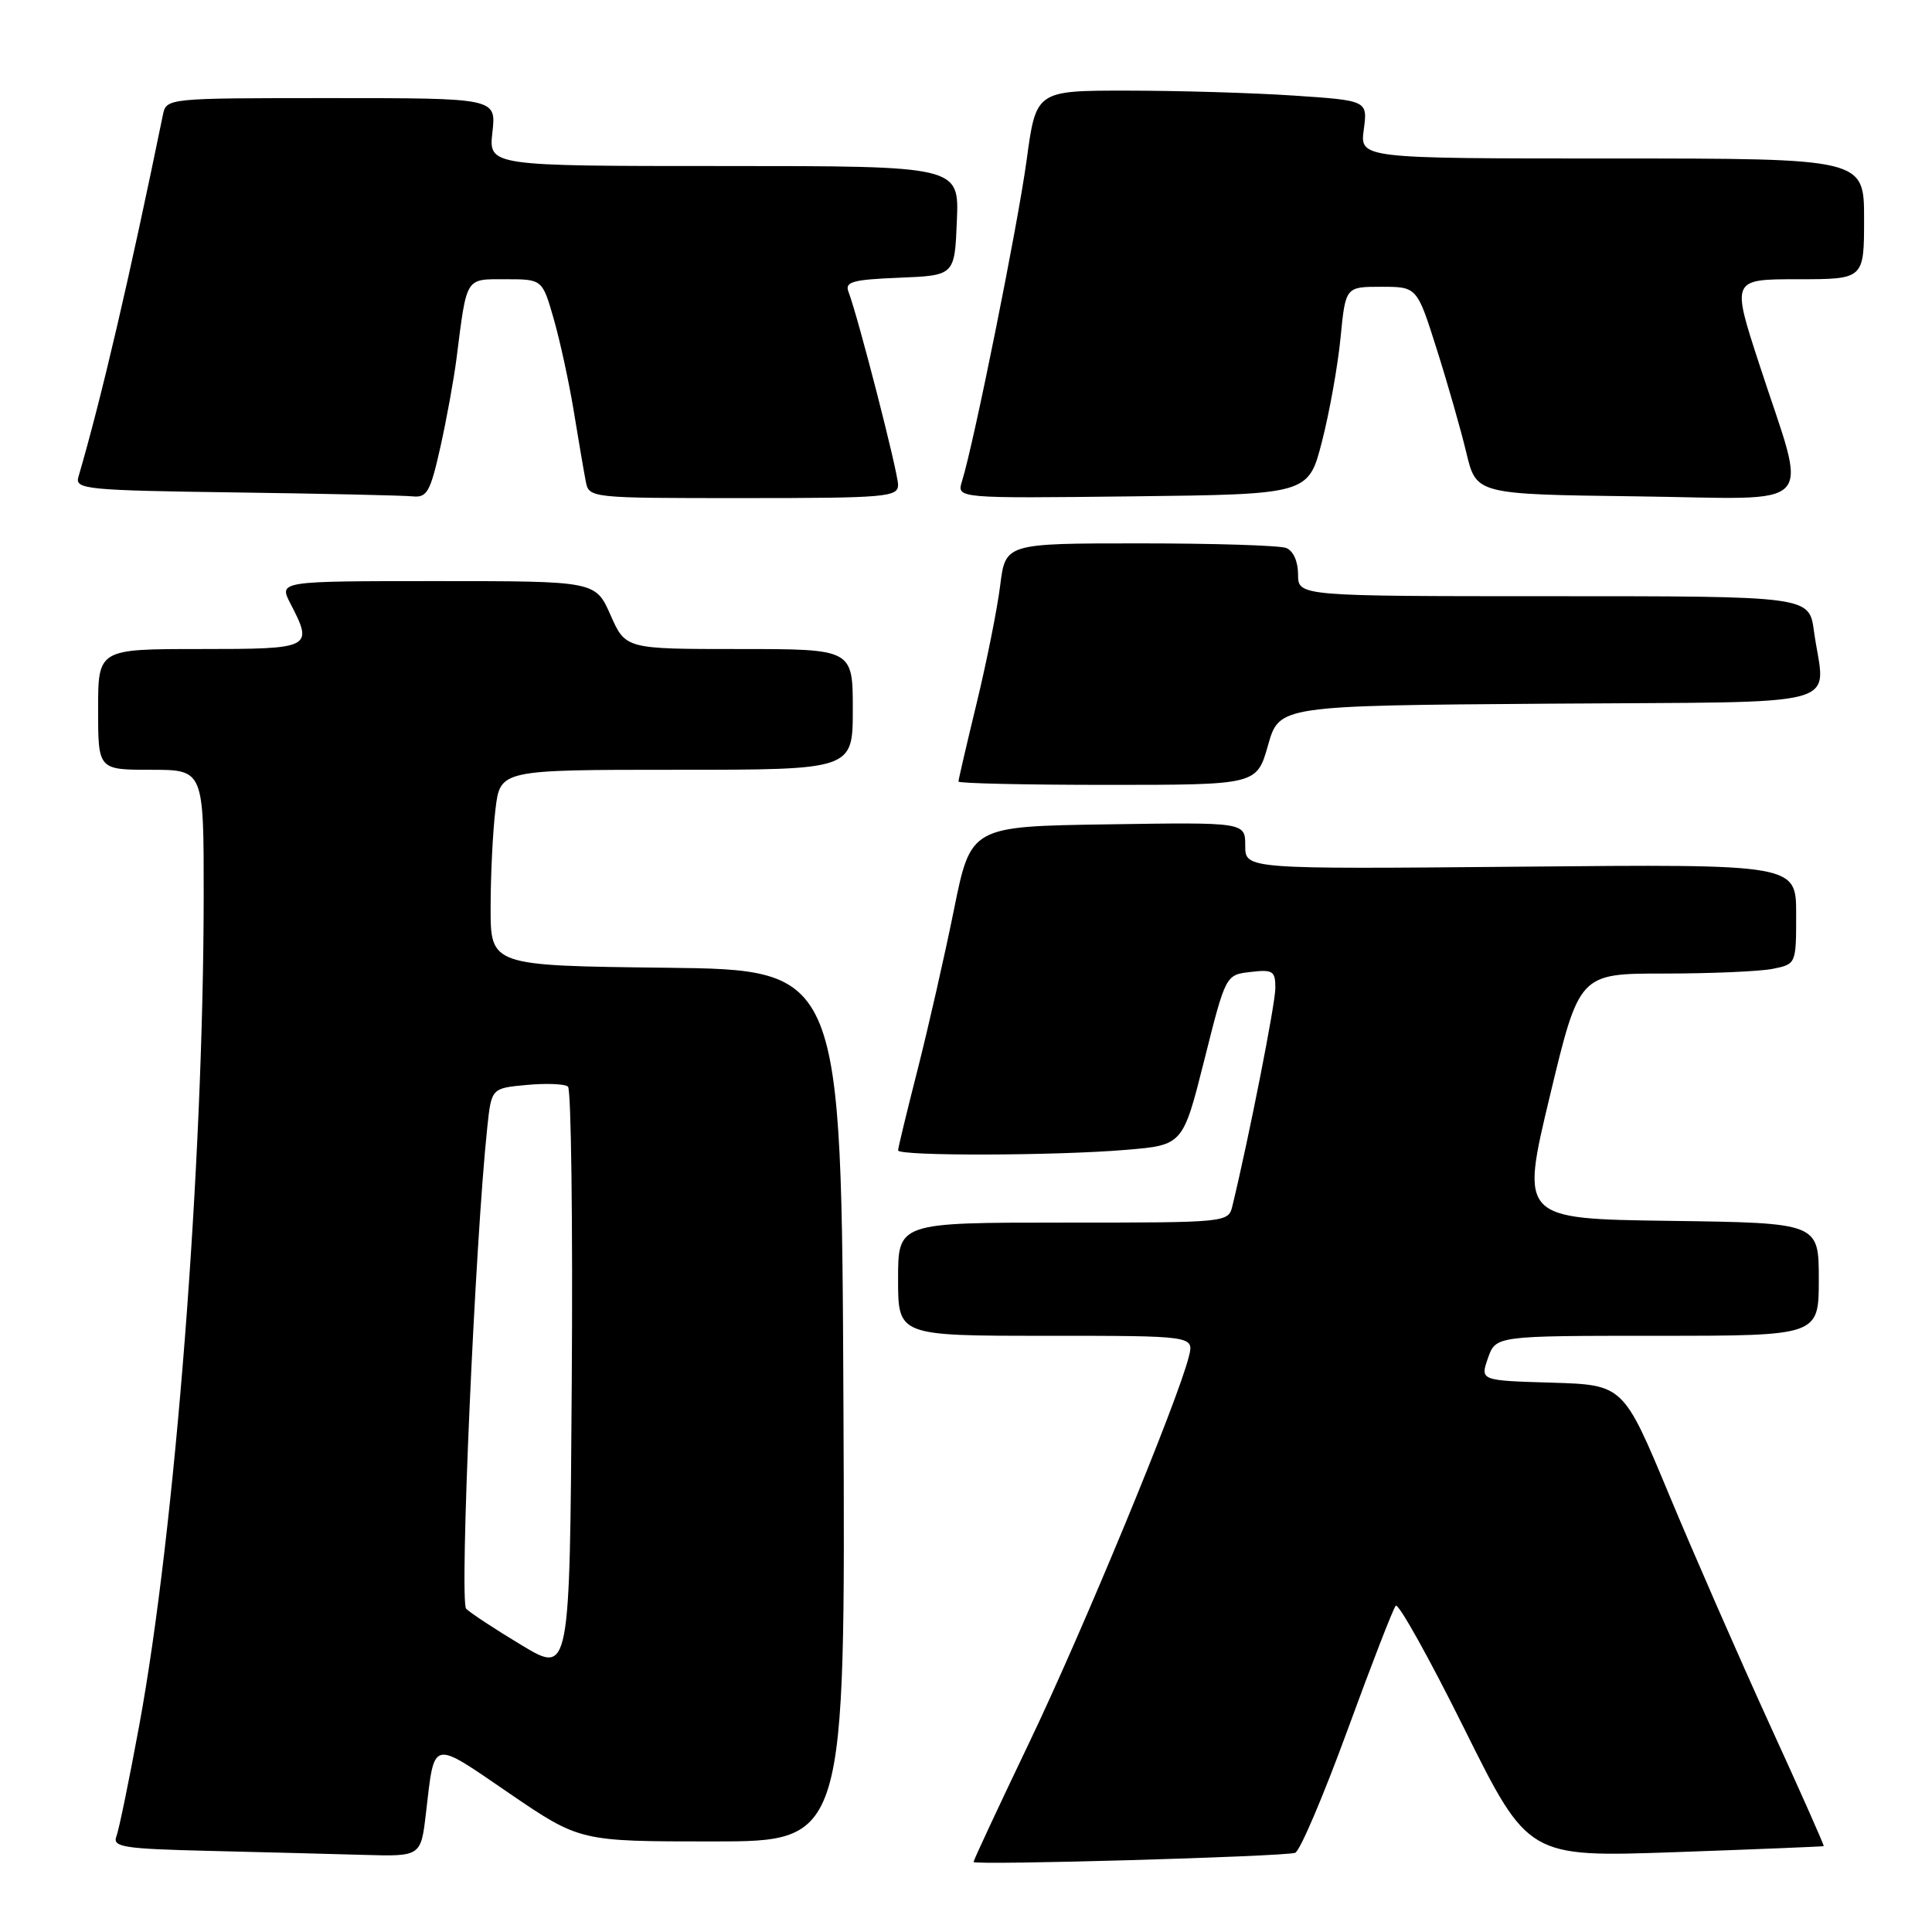 <?xml version="1.0" encoding="UTF-8" standalone="no"?>
<!DOCTYPE svg PUBLIC "-//W3C//DTD SVG 1.1//EN" "http://www.w3.org/Graphics/SVG/1.1/DTD/svg11.dtd" >
<svg xmlns="http://www.w3.org/2000/svg" xmlns:xlink="http://www.w3.org/1999/xlink" version="1.1" viewBox="0 0 256 256">
 <g >
 <path fill="currentColor"
d=" M 171.61 245.51 C 172.23 245.32 175.33 238.04 178.52 229.33 C 181.70 220.63 184.59 213.17 184.94 212.77 C 185.28 212.36 189.38 219.70 194.03 229.07 C 202.50 246.10 202.50 246.10 222.00 245.42 C 232.72 245.04 241.57 244.68 241.65 244.62 C 241.74 244.55 238.52 237.30 234.49 228.50 C 230.47 219.70 224.46 205.97 221.14 198.00 C 215.10 183.50 215.10 183.50 205.61 183.21 C 196.13 182.93 196.13 182.93 197.16 179.96 C 198.20 177.00 198.20 177.00 219.60 177.00 C 241.00 177.00 241.00 177.00 241.00 169.52 C 241.00 162.04 241.00 162.04 221.23 161.77 C 201.47 161.50 201.47 161.50 205.36 145.25 C 209.26 129.00 209.26 129.00 220.50 129.00 C 226.69 129.00 233.16 128.72 234.88 128.38 C 238.00 127.75 238.00 127.74 238.00 121.12 C 238.00 114.50 238.00 114.50 201.50 114.84 C 165.00 115.17 165.00 115.17 165.00 112.06 C 165.00 108.95 165.00 108.95 146.82 109.23 C 128.64 109.50 128.64 109.50 126.41 120.50 C 125.19 126.55 123.02 136.08 121.60 141.68 C 120.17 147.28 119.00 152.12 119.00 152.43 C 119.00 153.20 139.88 153.15 149.22 152.36 C 156.74 151.73 156.74 151.73 159.58 140.45 C 162.41 129.17 162.41 129.17 165.71 128.79 C 168.67 128.44 169.00 128.66 168.99 130.95 C 168.98 133.04 165.50 150.71 163.31 159.75 C 162.77 162.00 162.75 162.00 140.88 162.00 C 119.00 162.00 119.00 162.00 119.00 169.50 C 119.00 177.00 119.00 177.00 138.61 177.00 C 158.22 177.00 158.22 177.00 157.53 179.75 C 156.08 185.61 143.41 216.24 136.38 230.90 C 132.32 239.38 129.00 246.49 129.00 246.72 C 129.00 247.19 169.91 246.02 171.61 245.51 Z  M 56.44 240.25 C 57.61 230.34 57.03 230.48 67.45 237.60 C 76.83 244.00 76.83 244.00 94.42 244.00 C 112.02 244.00 112.02 244.00 111.76 186.25 C 111.50 128.50 111.50 128.50 88.25 128.23 C 65.00 127.96 65.00 127.96 65.01 120.23 C 65.01 115.98 65.30 110.14 65.65 107.25 C 66.28 102.00 66.28 102.00 89.64 102.00 C 113.00 102.00 113.00 102.00 113.00 94.00 C 113.00 86.00 113.00 86.00 97.94 86.00 C 82.89 86.00 82.89 86.00 80.90 81.50 C 78.91 77.00 78.91 77.00 57.93 77.00 C 36.95 77.00 36.95 77.00 38.47 79.95 C 41.55 85.90 41.35 86.00 26.50 86.00 C 13.00 86.00 13.00 86.00 13.00 94.00 C 13.00 102.00 13.00 102.00 20.00 102.00 C 27.00 102.00 27.00 102.00 26.99 118.75 C 26.96 154.48 23.20 202.83 18.45 228.62 C 17.12 235.84 15.76 242.46 15.42 243.34 C 14.88 244.74 16.37 244.98 27.65 245.25 C 34.72 245.42 43.94 245.66 48.13 245.78 C 55.77 246.00 55.77 246.00 56.44 240.25 Z  M 168.02 98.75 C 169.51 93.50 169.51 93.50 205.26 93.24 C 245.79 92.94 241.79 94.03 240.36 83.64 C 239.73 79.00 239.73 79.00 205.86 79.00 C 172.00 79.00 172.00 79.00 172.00 76.11 C 172.00 74.39 171.36 72.97 170.42 72.61 C 169.55 72.27 160.83 72.00 151.03 72.00 C 133.23 72.00 133.23 72.00 132.53 77.57 C 132.15 80.64 130.75 87.64 129.42 93.14 C 128.09 98.63 127.00 103.32 127.00 103.56 C 127.00 103.80 135.89 104.00 146.76 104.00 C 166.53 104.00 166.53 104.00 168.02 98.75 Z  M 58.35 59.25 C 59.18 55.54 60.14 50.25 60.49 47.50 C 61.88 36.56 61.61 37.00 67.01 37.00 C 71.86 37.00 71.86 37.00 73.37 42.25 C 74.20 45.14 75.40 50.65 76.03 54.50 C 76.66 58.35 77.37 62.51 77.61 63.75 C 78.04 66.00 78.07 66.00 98.52 66.00 C 117.36 66.00 119.00 65.86 119.00 64.25 C 119.00 62.59 113.71 42.02 112.43 38.67 C 111.91 37.34 112.96 37.05 119.16 36.80 C 126.50 36.50 126.50 36.50 126.79 29.25 C 127.09 22.00 127.09 22.00 95.91 22.00 C 64.74 22.00 64.74 22.00 65.25 17.50 C 65.75 13.00 65.75 13.00 43.90 13.00 C 22.04 13.00 22.04 13.00 21.58 15.25 C 17.15 36.85 13.45 52.73 10.38 63.23 C 9.92 64.83 11.54 64.98 31.19 65.25 C 42.91 65.41 53.48 65.65 54.67 65.77 C 56.58 65.97 57.02 65.19 58.35 59.25 Z  M 175.17 58.50 C 176.16 54.65 177.27 48.46 177.63 44.75 C 178.29 38.00 178.29 38.00 183.03 38.00 C 187.76 38.00 187.76 38.00 190.37 46.25 C 191.81 50.79 193.58 56.98 194.30 60.00 C 195.62 65.50 195.62 65.50 216.90 65.77 C 241.45 66.08 239.57 68.11 233.11 48.25 C 229.44 37.00 229.44 37.00 238.22 37.00 C 247.00 37.00 247.00 37.00 247.00 29.00 C 247.00 21.00 247.00 21.00 213.60 21.00 C 180.19 21.00 180.19 21.00 180.71 17.16 C 181.22 13.32 181.22 13.32 171.36 12.66 C 165.94 12.30 156.05 12.01 149.39 12.01 C 137.28 12.00 137.28 12.00 136.03 21.25 C 134.85 29.89 129.05 58.71 127.47 63.77 C 126.76 66.04 126.76 66.04 150.07 65.77 C 173.37 65.50 173.37 65.50 175.17 58.50 Z  M 69.14 218.01 C 65.65 215.91 62.33 213.73 61.77 213.17 C 60.85 212.25 62.94 164.68 64.57 149.35 C 65.12 144.19 65.12 144.19 69.81 143.76 C 72.39 143.52 74.84 143.62 75.26 143.98 C 75.68 144.33 75.91 162.00 75.76 183.23 C 75.50 221.83 75.50 221.83 69.14 218.01 Z "/>
</g>
</svg>